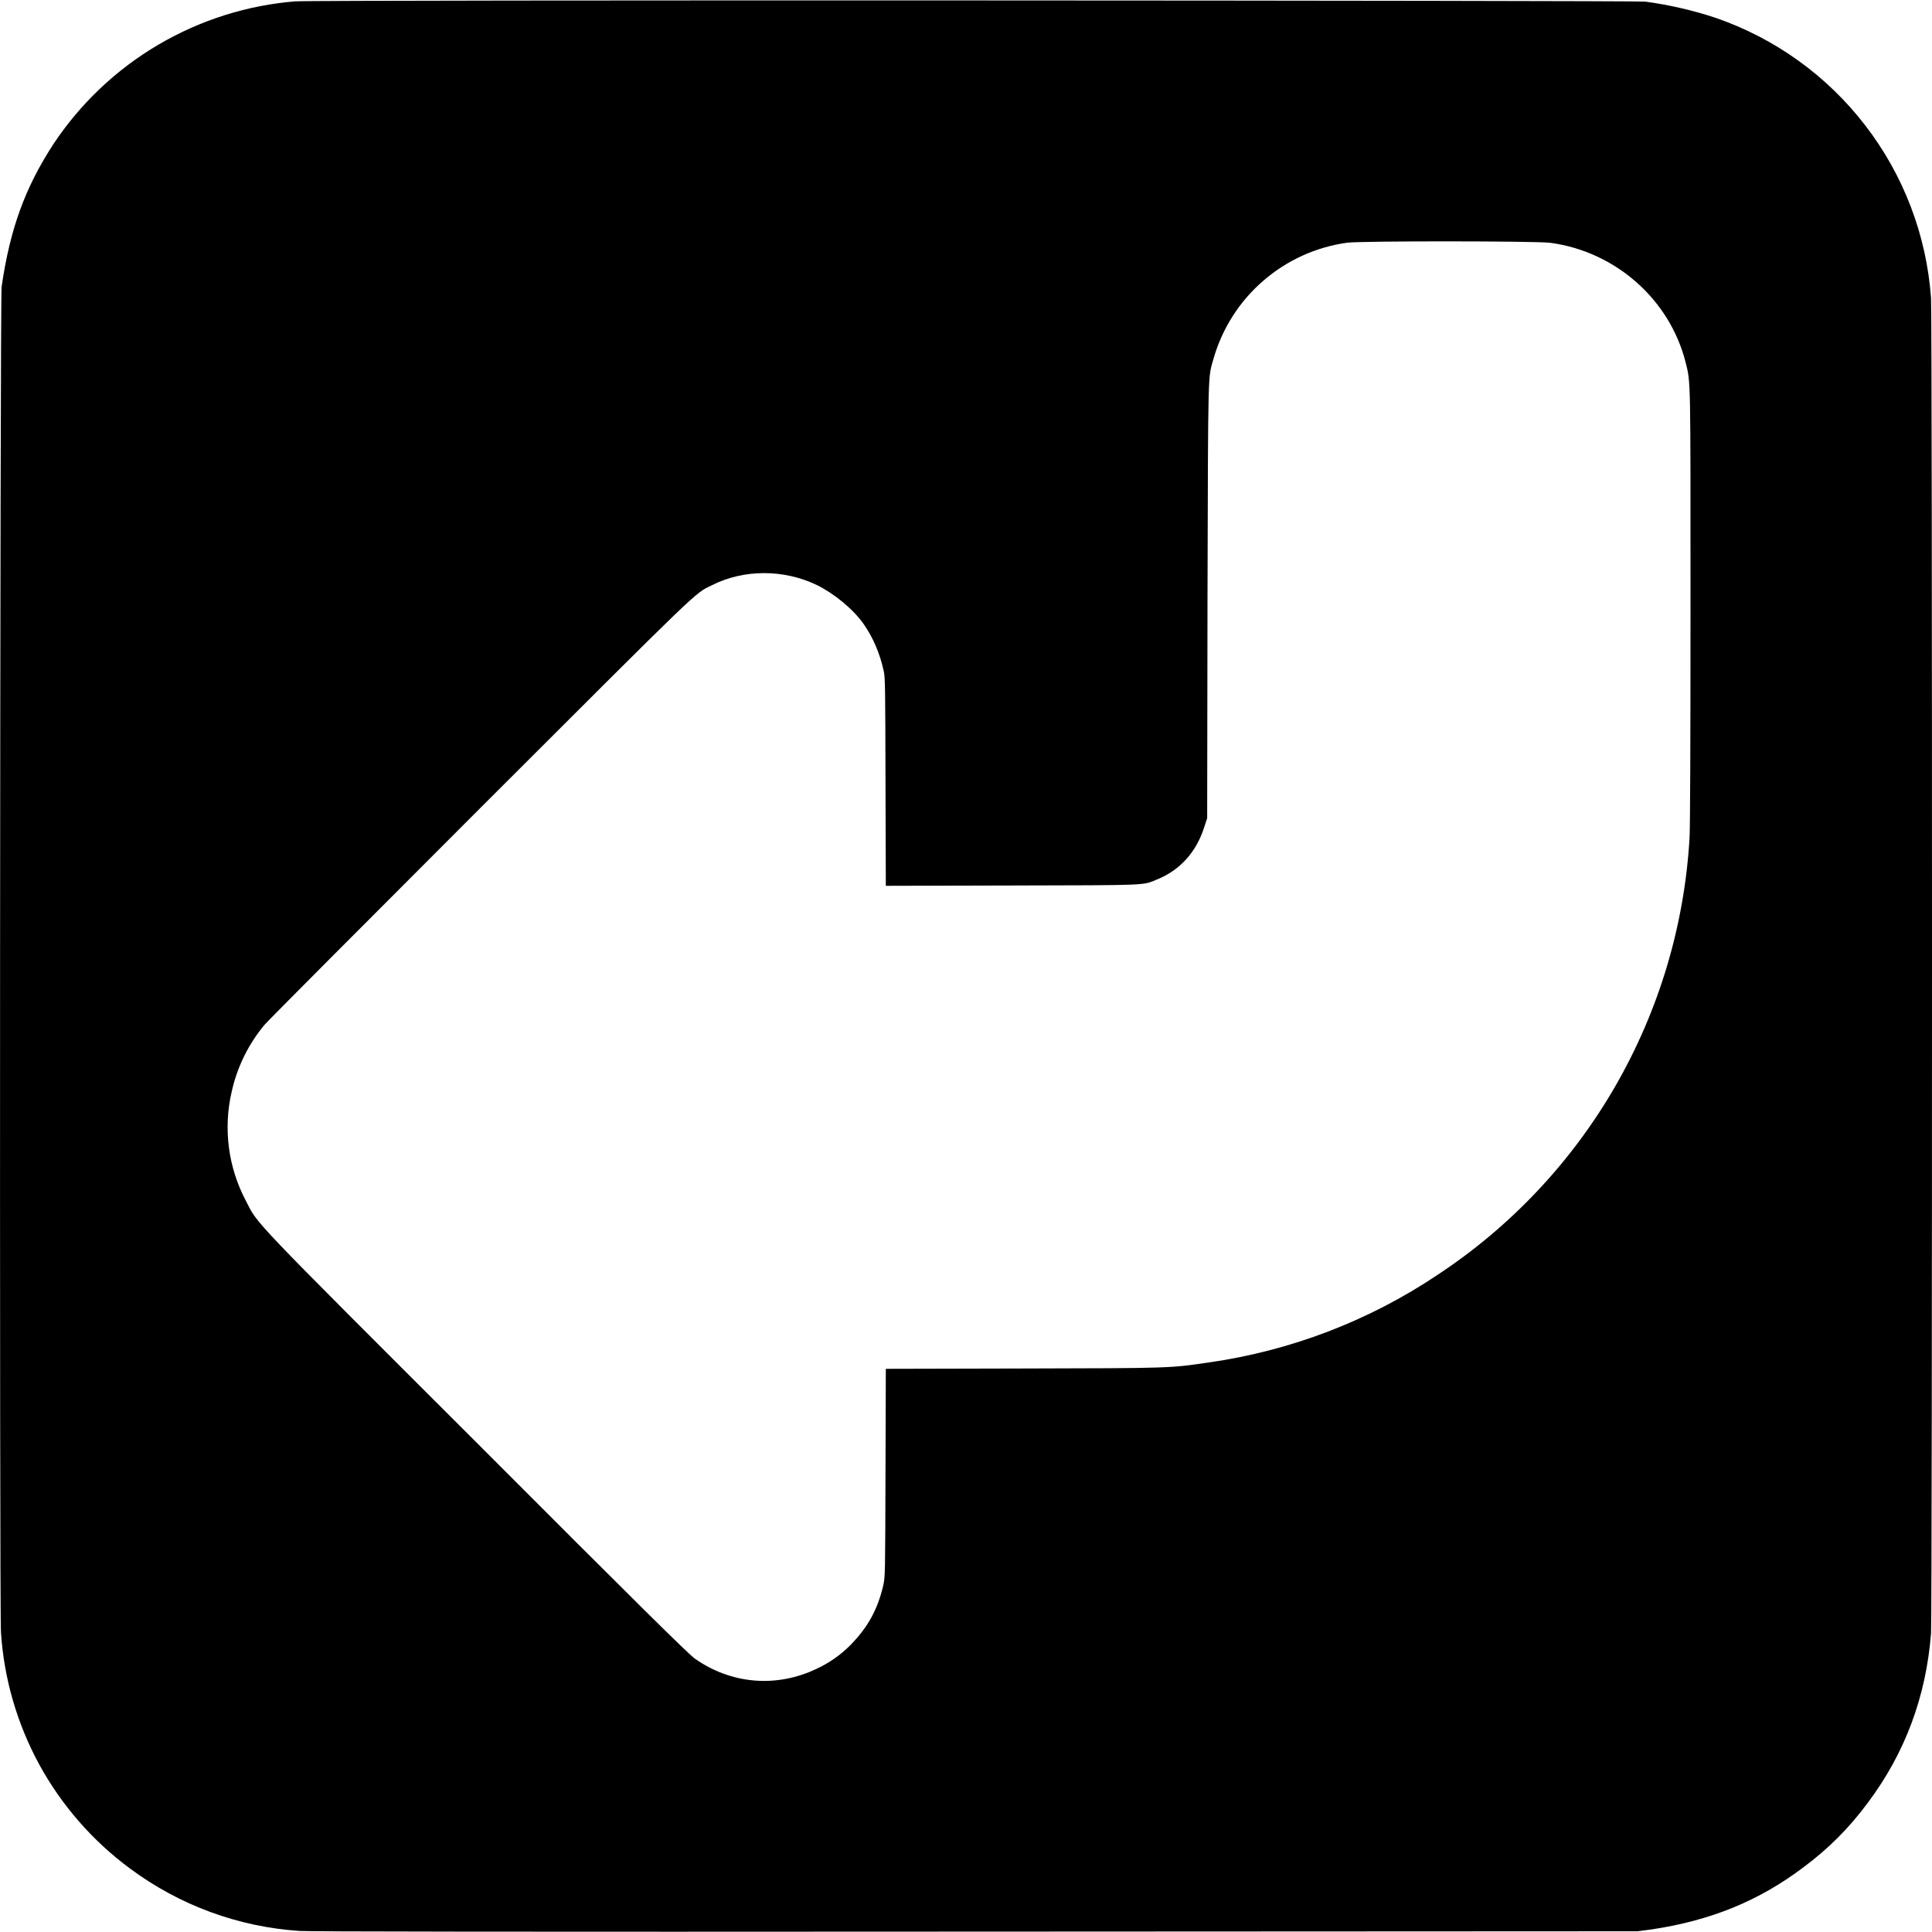 <svg width="24" height="24" viewBox="0 0 24 24" fill="none" xmlns="http://www.w3.org/2000/svg">
<g clip-path="url(#clip0_2538_54453)">
<path d="M3.676 0.016C3.072 0.064 2.488 0.249 1.966 0.556C1.444 0.863 0.999 1.285 0.664 1.789C0.312 2.33 0.125 2.84 0.02 3.563C-8.73115e-10 3.699 -0.008 20.015 0.012 20.276C0.049 20.852 0.212 21.413 0.488 21.92C0.765 22.426 1.149 22.867 1.613 23.21C2.227 23.667 2.959 23.937 3.723 23.987C3.848 23.995 6.293 23.999 12.117 23.995L20.34 23.991L20.516 23.968C21.25 23.858 21.848 23.616 22.406 23.194C22.719 22.96 22.969 22.71 23.203 22.394C23.664 21.78 23.926 21.077 23.988 20.292C24.004 20.077 24.004 3.917 23.988 3.702C23.932 2.923 23.648 2.177 23.171 1.558C22.695 0.939 22.047 0.474 21.308 0.22C21.025 0.127 20.733 0.06 20.438 0.02C20.316 0.005 3.887 -0.003 3.675 0.017L3.676 0.016ZM19.258 3.016C20.066 3.125 20.738 3.715 20.938 4.496C21.004 4.762 21 4.645 21 7.546C21 9.226 20.996 10.293 20.988 10.41C20.925 11.495 20.609 12.551 20.066 13.493C19.523 14.435 18.767 15.237 17.859 15.836C17.003 16.41 16.028 16.782 15.008 16.926C14.531 16.996 14.551 16.996 12.707 17L11.004 17.004L11 18.289C10.996 19.566 10.996 19.579 10.973 19.691C10.903 19.996 10.777 20.219 10.566 20.434C10.445 20.557 10.302 20.657 10.145 20.73C9.645 20.969 9.085 20.922 8.633 20.605C8.559 20.555 7.906 19.91 5.93 17.93C3.07 15.074 3.207 15.215 3.055 14.918C2.834 14.501 2.771 14.018 2.879 13.558C2.947 13.252 3.088 12.967 3.289 12.727C3.329 12.68 4.535 11.469 5.969 10.035C8.742 7.265 8.625 7.375 8.844 7.27C9.238 7.07 9.734 7.07 10.144 7.266C10.359 7.371 10.598 7.566 10.727 7.75C10.84 7.91 10.93 8.113 10.977 8.332C10.997 8.41 10.997 8.559 11 9.711L11.004 11.004L12.57 11C14.285 10.996 14.191 11 14.371 10.926C14.661 10.809 14.863 10.582 14.961 10.27L14.996 10.164L15 7.457C15.008 4.48 15.004 4.711 15.078 4.445C15.187 4.072 15.401 3.739 15.695 3.486C15.989 3.232 16.35 3.068 16.734 3.015C16.91 2.992 19.074 2.993 19.258 3.016Z" fill="currentColor"/>
</g>
<defs>
<clipPath id="clip0_2538_54453">
<rect width="24" height="24" fill="white"/>
</clipPath>
</defs>
</svg>
